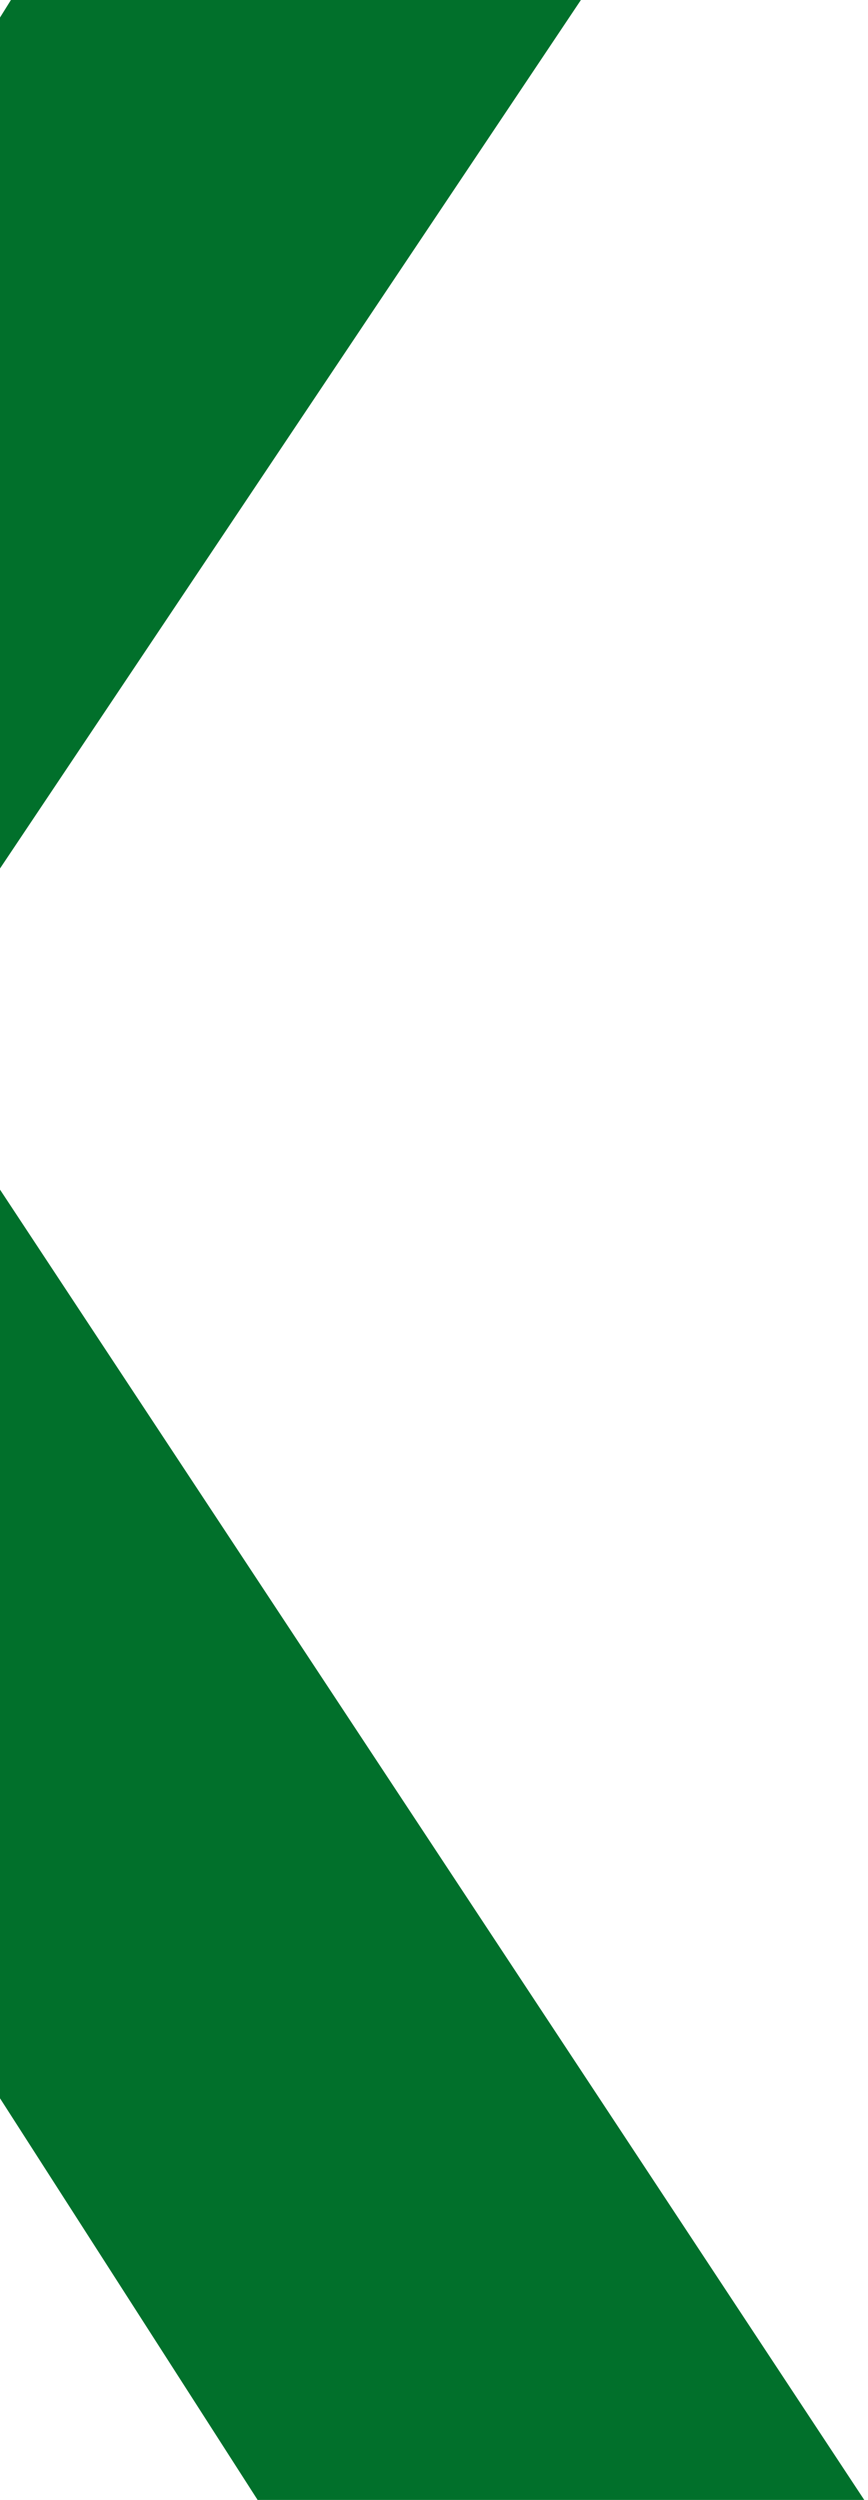 <svg width="83" height="239" viewBox="0 0 83 239" fill="none" xmlns="http://www.w3.org/2000/svg">
<path d="M1.045 0L0 1.675V83.031L55.547 0H1.045Z" fill="#01702B"/>
<path d="M24.633 239L0 200.602V113.729L82.641 239H24.633Z" fill="#01702B"/>
</svg>
